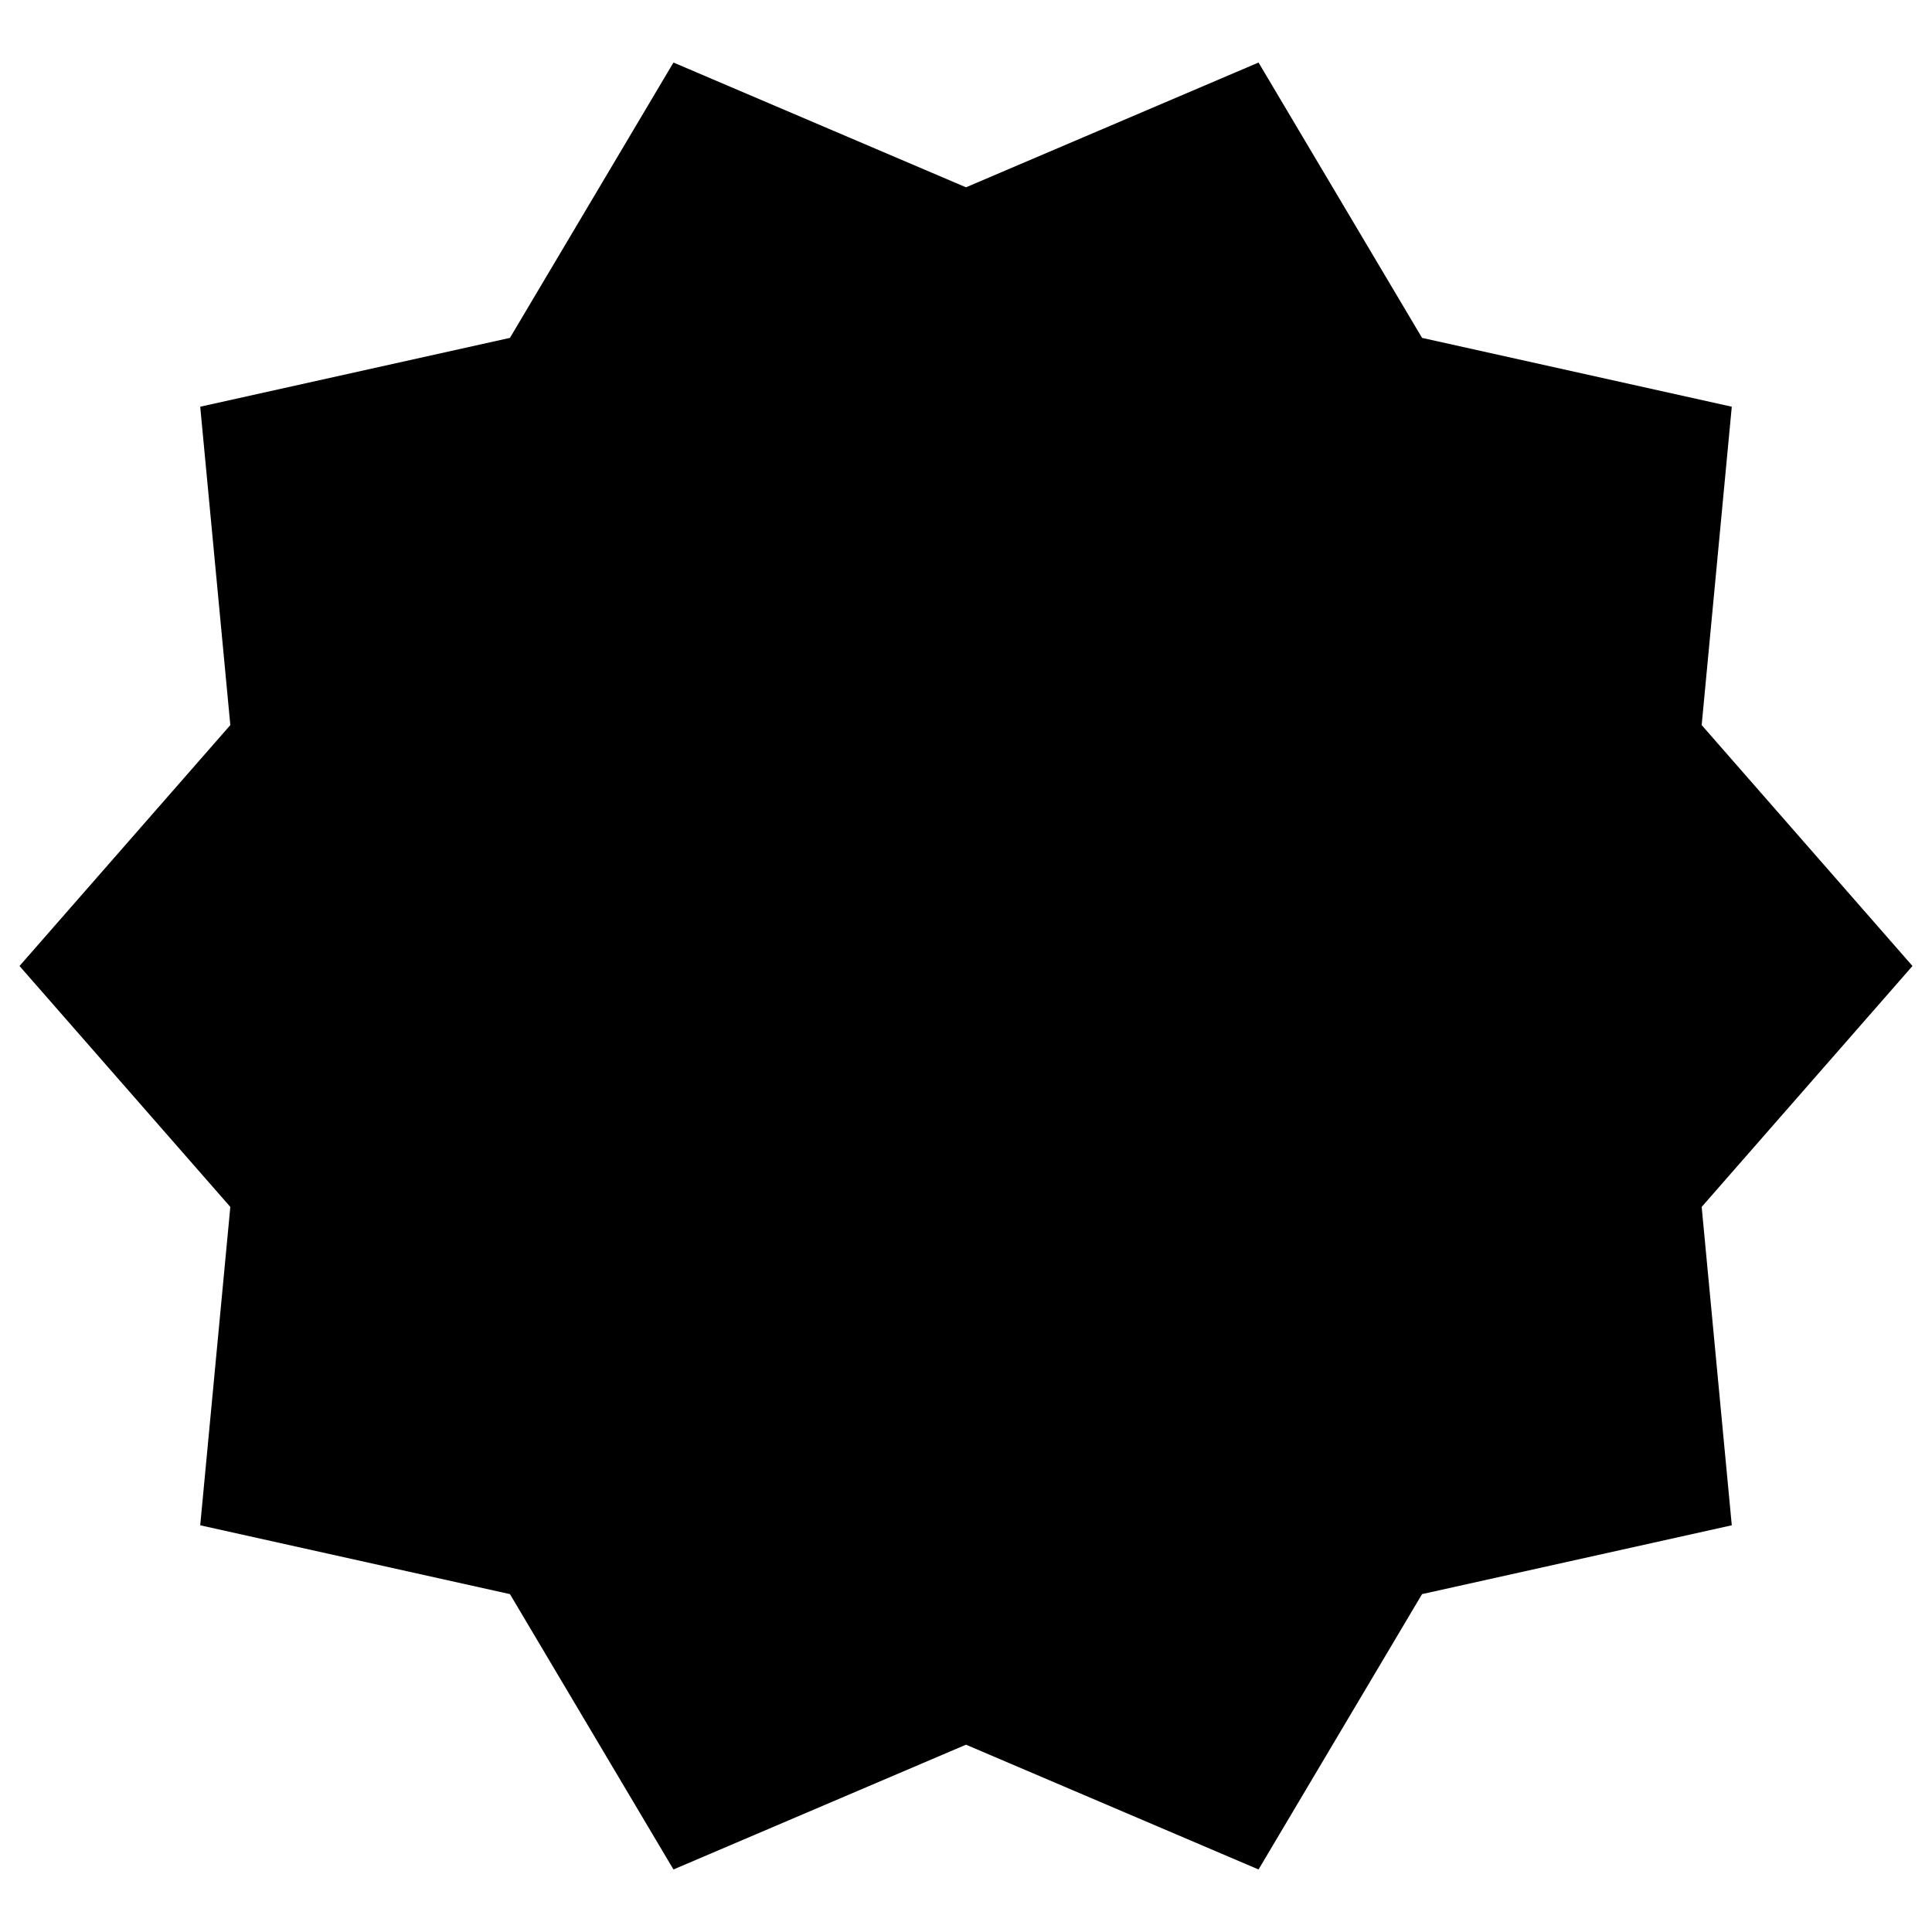 <?xml version="1.0" encoding="UTF-8" standalone="no"?>
<!DOCTYPE svg PUBLIC "-//W3C//DTD SVG 1.1//EN" "http://www.w3.org/Graphics/SVG/1.1/DTD/svg11.dtd">
<svg width="100%" height="100%" viewBox="0 0 60 60" version="1.1" xmlns="http://www.w3.org/2000/svg" xmlns:xlink="http://www.w3.org/1999/xlink" xml:space="preserve" xmlns:serif="http://www.serif.com/" style="fill-rule:evenodd;clip-rule:evenodd;stroke-linejoin:round;stroke-miterlimit:2;">
    <rect id="badge-fill" x="0" y="0" width="60" height="60" style="fill:none;"/>
    <path d="M20.915,58.058L15.837,49.507L6.218,47.369L7.153,37.482L0.606,30L7.153,22.518L6.218,12.631L15.837,10.493L20.915,1.942L30,5.817L39.085,1.942L44.163,10.493L53.782,12.631L52.847,22.518L59.394,30L52.847,37.482L53.782,47.369L44.163,49.507L39.085,58.058L30,54.183L20.915,58.058Z"/>
</svg>
